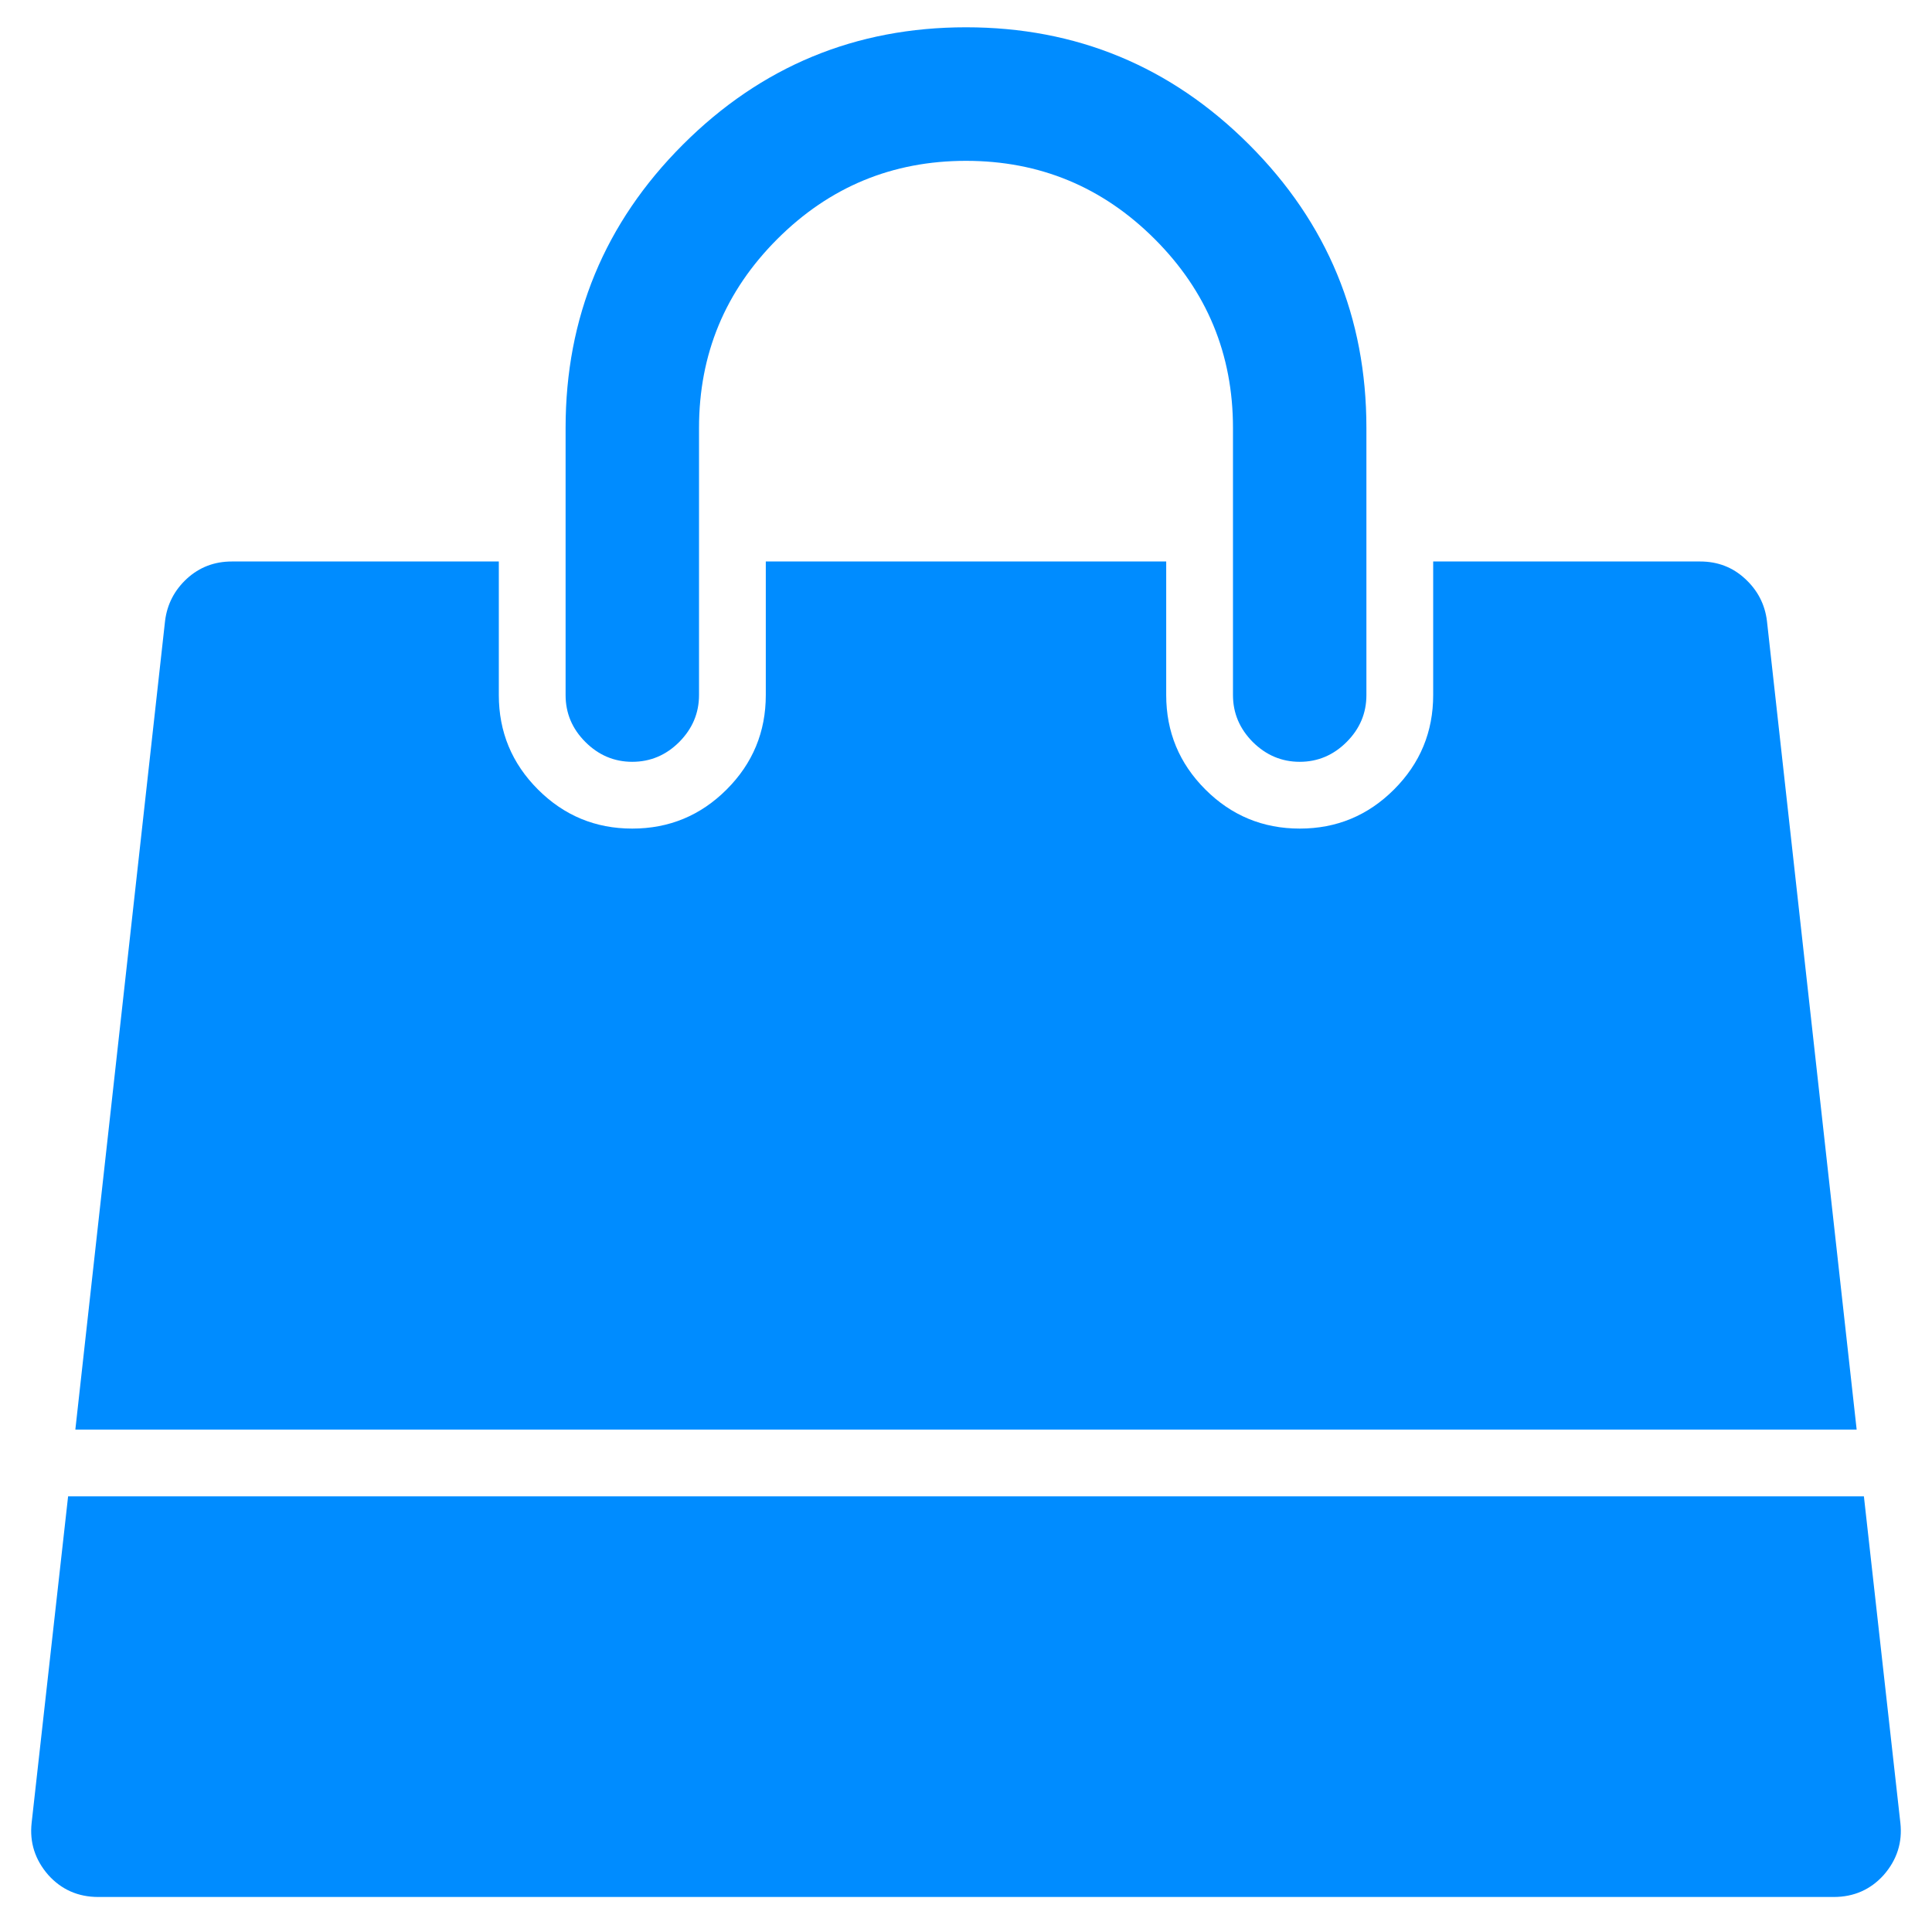 <svg width="16" height="16" viewBox="0 0 16 16" fill="none" xmlns="http://www.w3.org/2000/svg">
<path d="M15.436 12.392L15.738 15.096C15.756 15.258 15.71 15.402 15.6 15.528C15.491 15.649 15.353 15.71 15.186 15.71H0.814C0.647 15.71 0.509 15.649 0.4 15.528C0.29 15.402 0.244 15.258 0.262 15.096L0.564 12.392H15.436ZM14.633 5.142L15.376 11.839H0.624L1.367 5.142C1.384 5.004 1.445 4.887 1.548 4.792C1.652 4.697 1.776 4.65 1.92 4.65H4.131V5.756C4.131 6.061 4.239 6.322 4.455 6.538C4.671 6.754 4.931 6.862 5.236 6.862C5.541 6.862 5.802 6.754 6.018 6.538C6.234 6.322 6.342 6.061 6.342 5.756V4.65H9.658V5.756C9.658 6.061 9.766 6.322 9.982 6.538C10.198 6.754 10.459 6.862 10.764 6.862C11.069 6.862 11.329 6.754 11.545 6.538C11.761 6.322 11.869 6.061 11.869 5.756V4.65H14.08C14.224 4.65 14.348 4.697 14.451 4.792C14.555 4.887 14.616 5.004 14.633 5.142ZM11.316 3.544V5.756C11.316 5.906 11.262 6.035 11.152 6.145C11.043 6.254 10.913 6.309 10.764 6.309C10.614 6.309 10.485 6.254 10.375 6.145C10.266 6.035 10.211 5.906 10.211 5.756V3.544C10.211 2.933 9.995 2.412 9.563 1.98C9.131 1.548 8.61 1.332 8 1.332C7.39 1.332 6.869 1.548 6.437 1.98C6.005 2.412 5.789 2.933 5.789 3.544V5.756C5.789 5.906 5.734 6.035 5.625 6.145C5.516 6.254 5.386 6.309 5.236 6.309C5.087 6.309 4.957 6.254 4.848 6.145C4.738 6.035 4.684 5.906 4.684 5.756V3.544C4.684 2.628 5.007 1.846 5.655 1.198C6.303 0.55 7.085 0.226 8 0.226C8.915 0.226 9.697 0.55 10.345 1.198C10.993 1.846 11.316 2.628 11.316 3.544Z" fill="#008CFF"/>
</svg>
